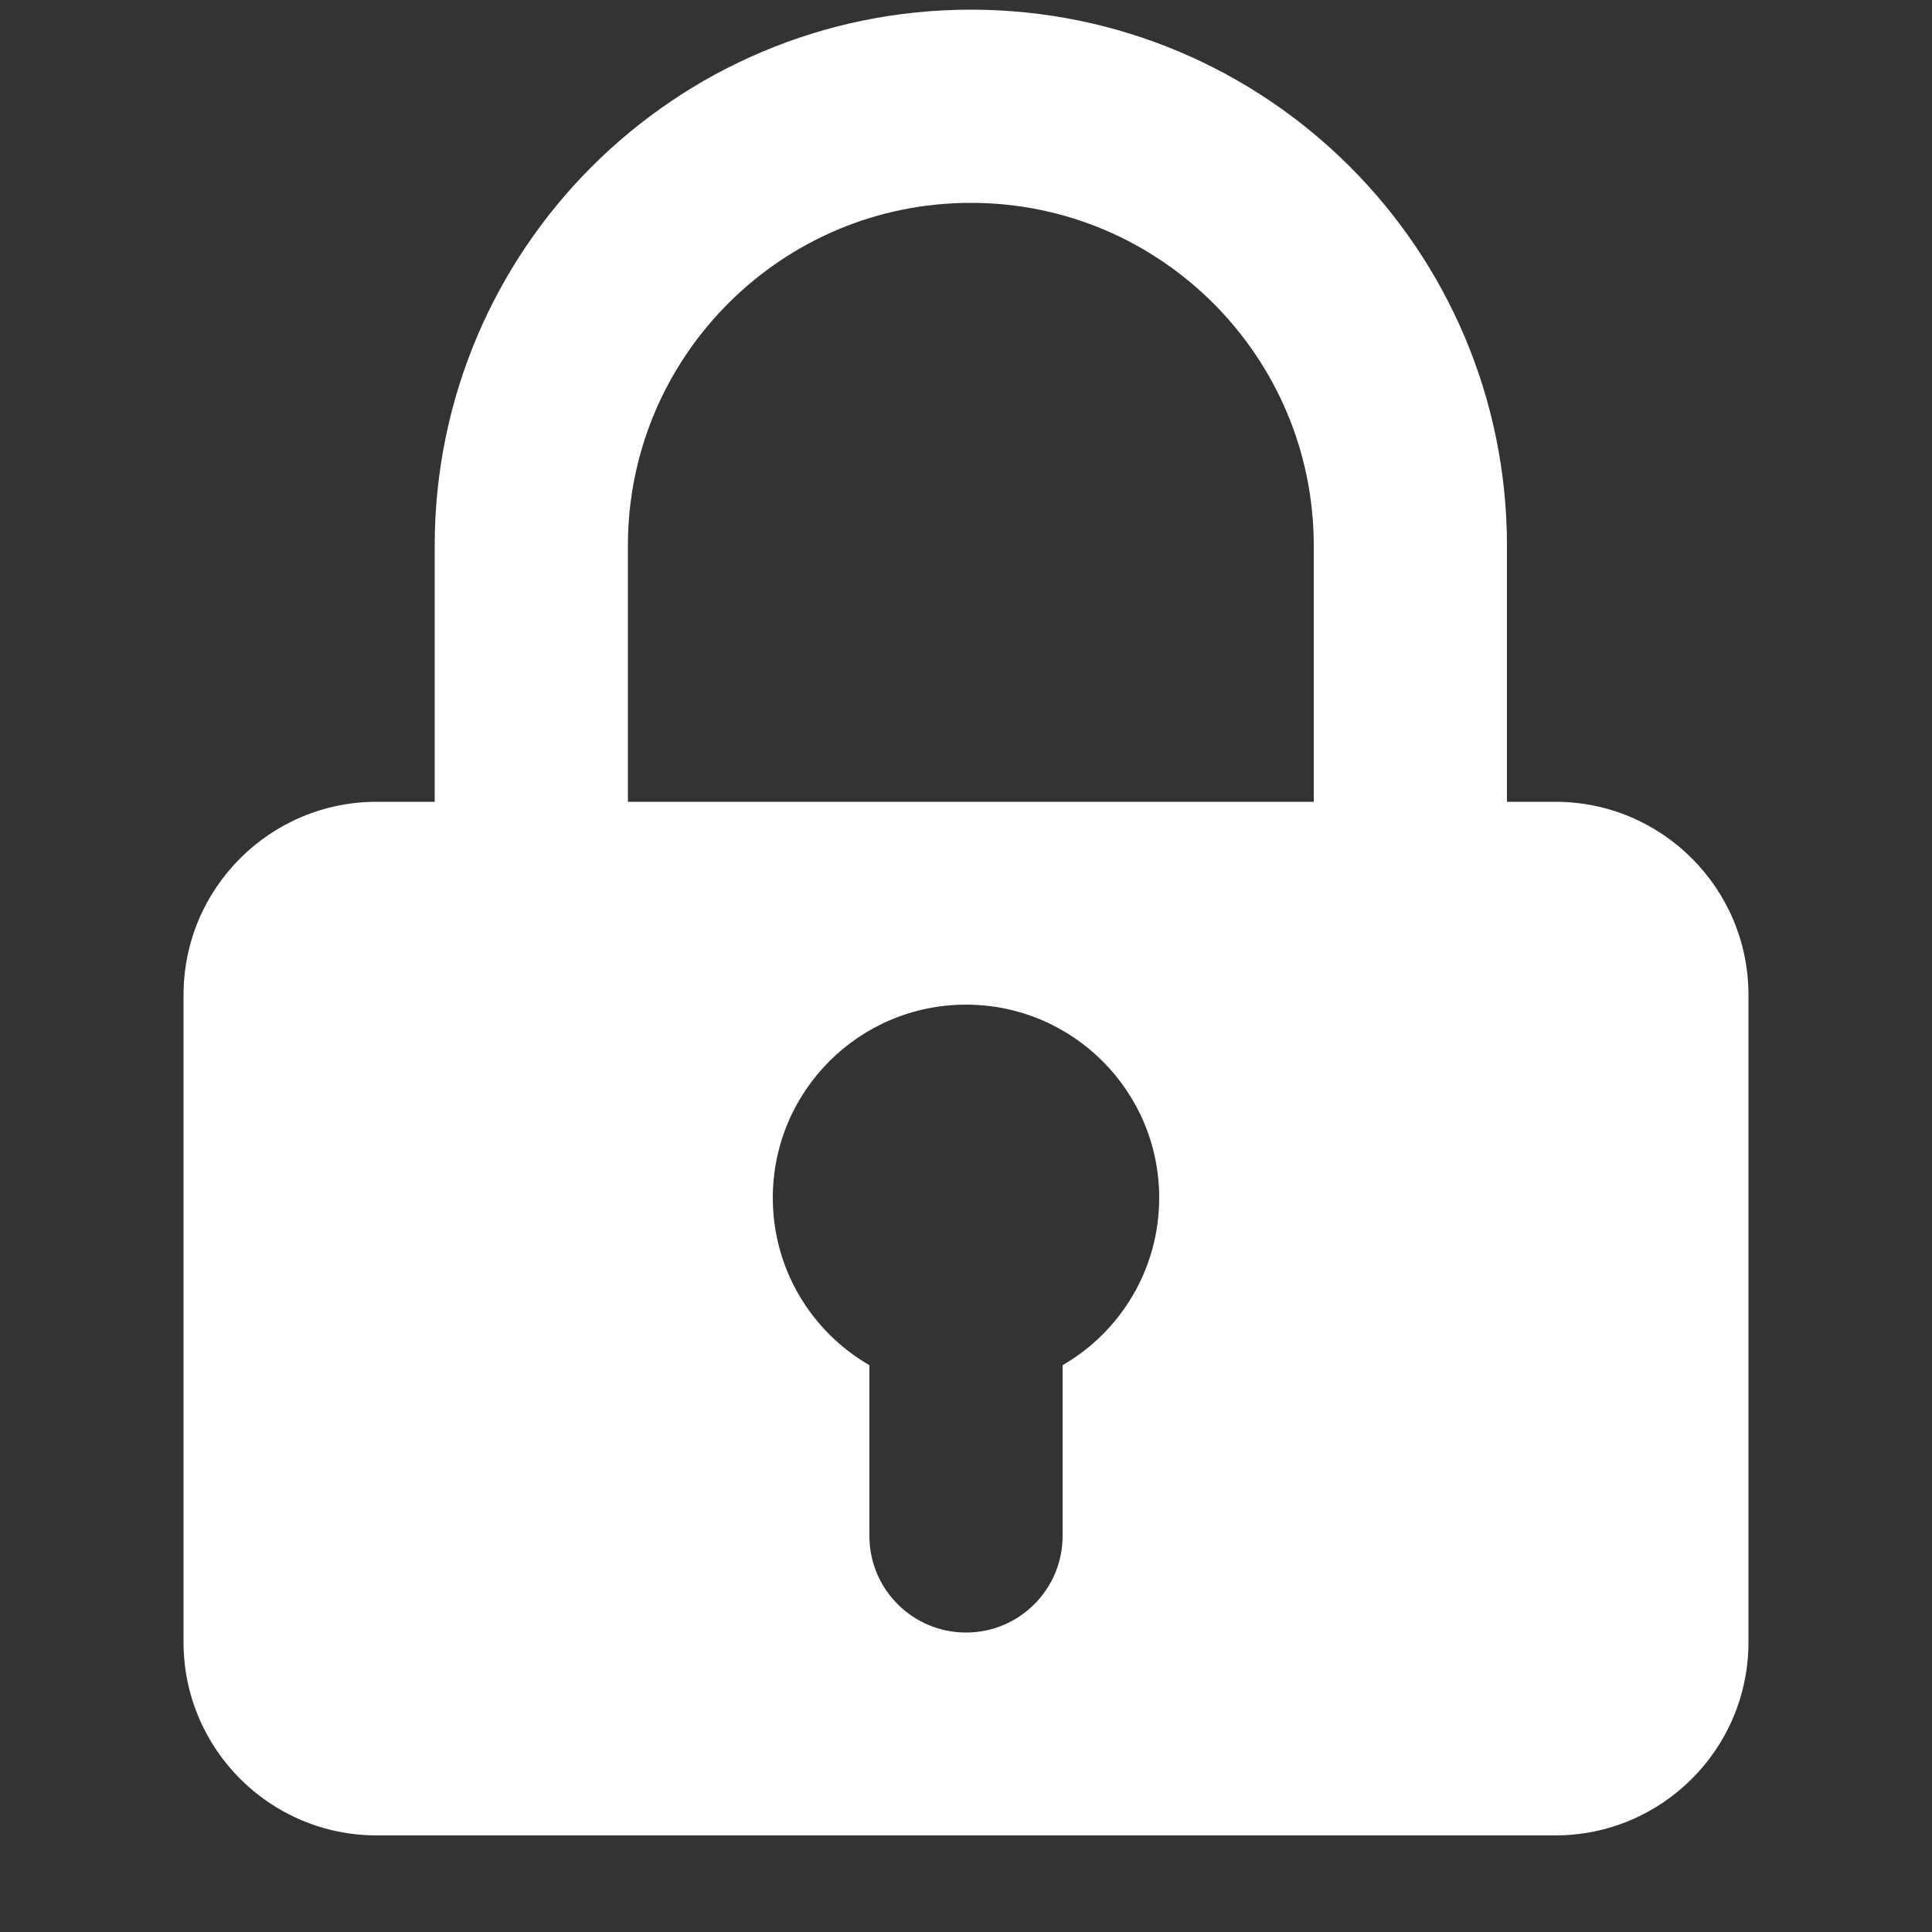 <svg width="200" height="200" viewBox="0 0 200 200" fill="none" xmlns="http://www.w3.org/2000/svg">
<rect x="0" y="0" width="200" height="200" fill="#333333" stroke="none"/>
<path d="M146 83L146 56.5C146 31.371 125.629 11 100.5 11V11C75.371 11 55 31.371 55 56.5L55 83" stroke="white" stroke-width="20" stroke-linecap="round"/>
<path fill-rule="evenodd" clip-rule="evenodd" d="M39 83C27.954 83 19 91.954 19 103V170C19 181.046 27.954 190 39 190H161C172.046 190 181 181.046 181 170V103C181 91.954 172.046 83 161 83H100H39ZM120 124C120 131.403 115.978 137.866 110 141.324V159C110 164.523 105.523 169 100 169C94.477 169 90 164.523 90 159V141.324C84.022 137.866 80 131.403 80 124C80 112.954 88.954 104 100 104C111.046 104 120 112.954 120 124Z" fill="white"/>
</svg>
